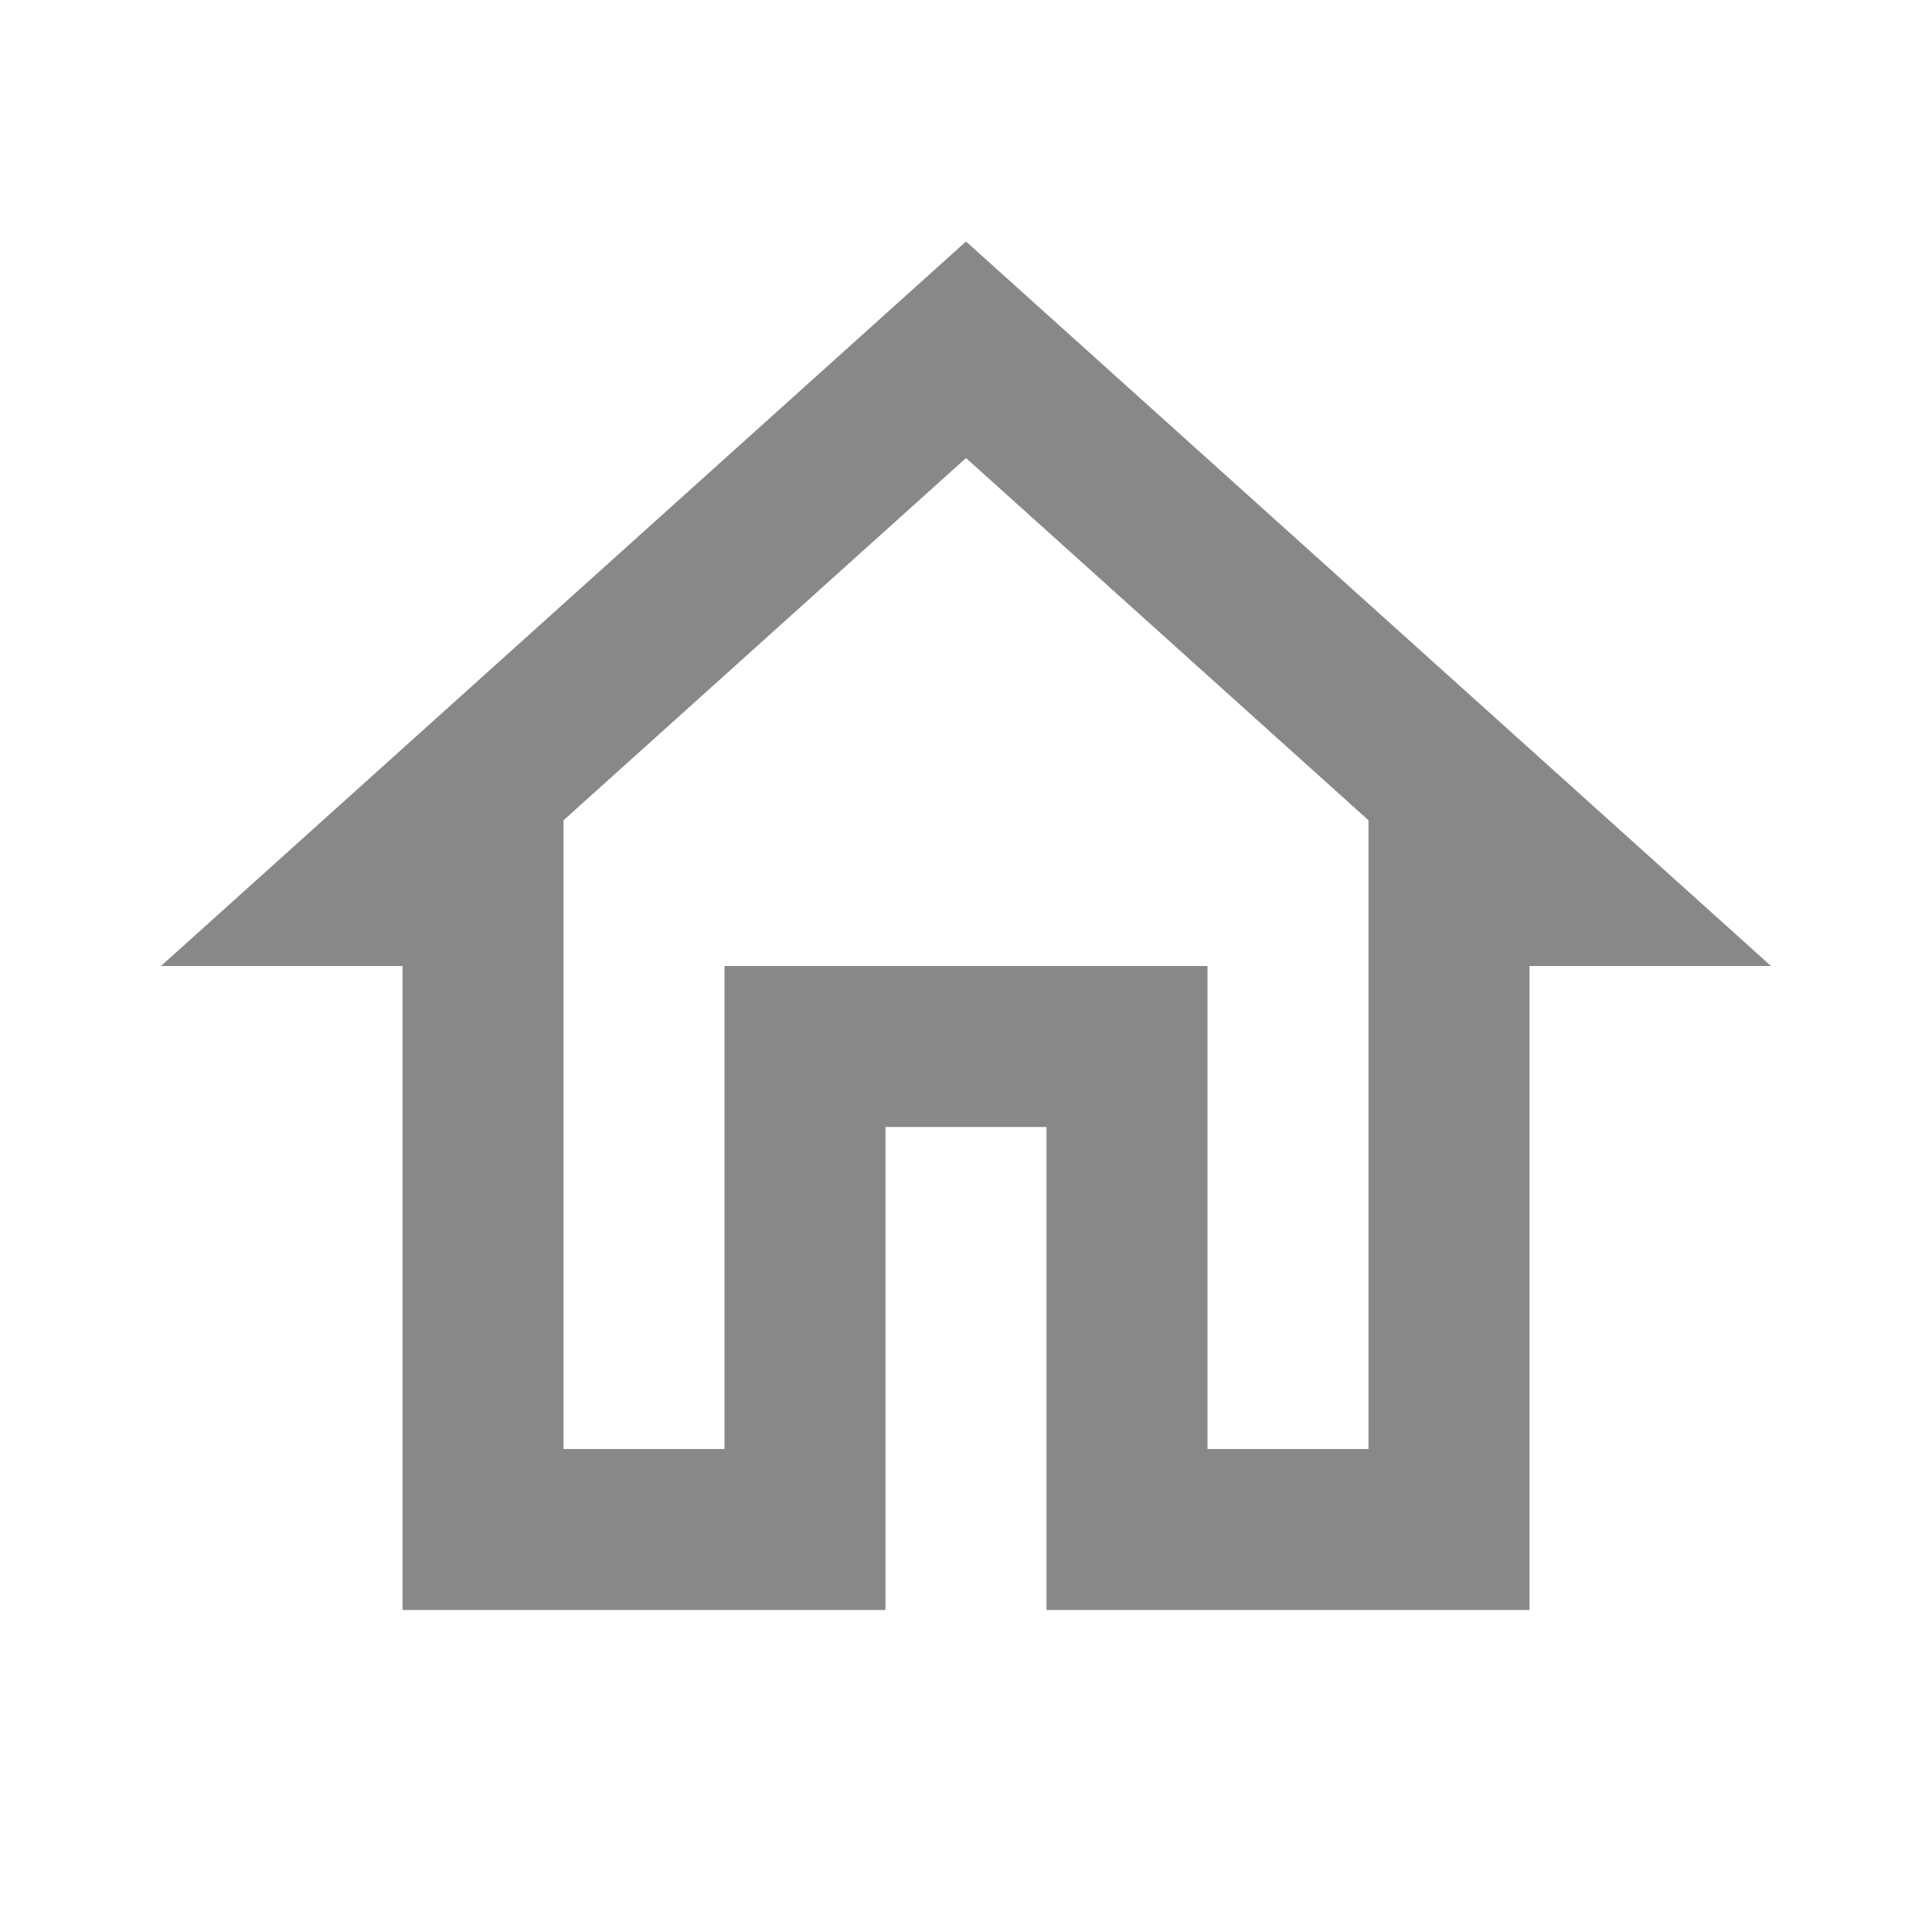 <svg xmlns="http://www.w3.org/2000/svg" xmlns:xlink="http://www.w3.org/1999/xlink" width="24" height="24" viewBox="0 0 24 24">
  <defs>
    <clipPath id="clip-path">
      <rect id="Rectangle_95" data-name="Rectangle 95" width="24" height="24" transform="translate(128 189)" fill="#888"/>
    </clipPath>
  </defs>
  <g id="home" transform="translate(-128 -189)" clip-path="url(#clip-path)">
    <g id="home_black_24dp" transform="translate(128 189)">
      <path id="Path_230" data-name="Path 230" d="M0,0H24V24H0Z" fill="none"/>
      <path id="Path_231" data-name="Path 231" d="M12,5.69l5,4.5V18H15V12H9v6H7V10.19l5-4.5M12,3,2,12H5v8h6V14h2v6h6V12h3Z" fill="#888"/>
    </g>
  </g>
</svg>
